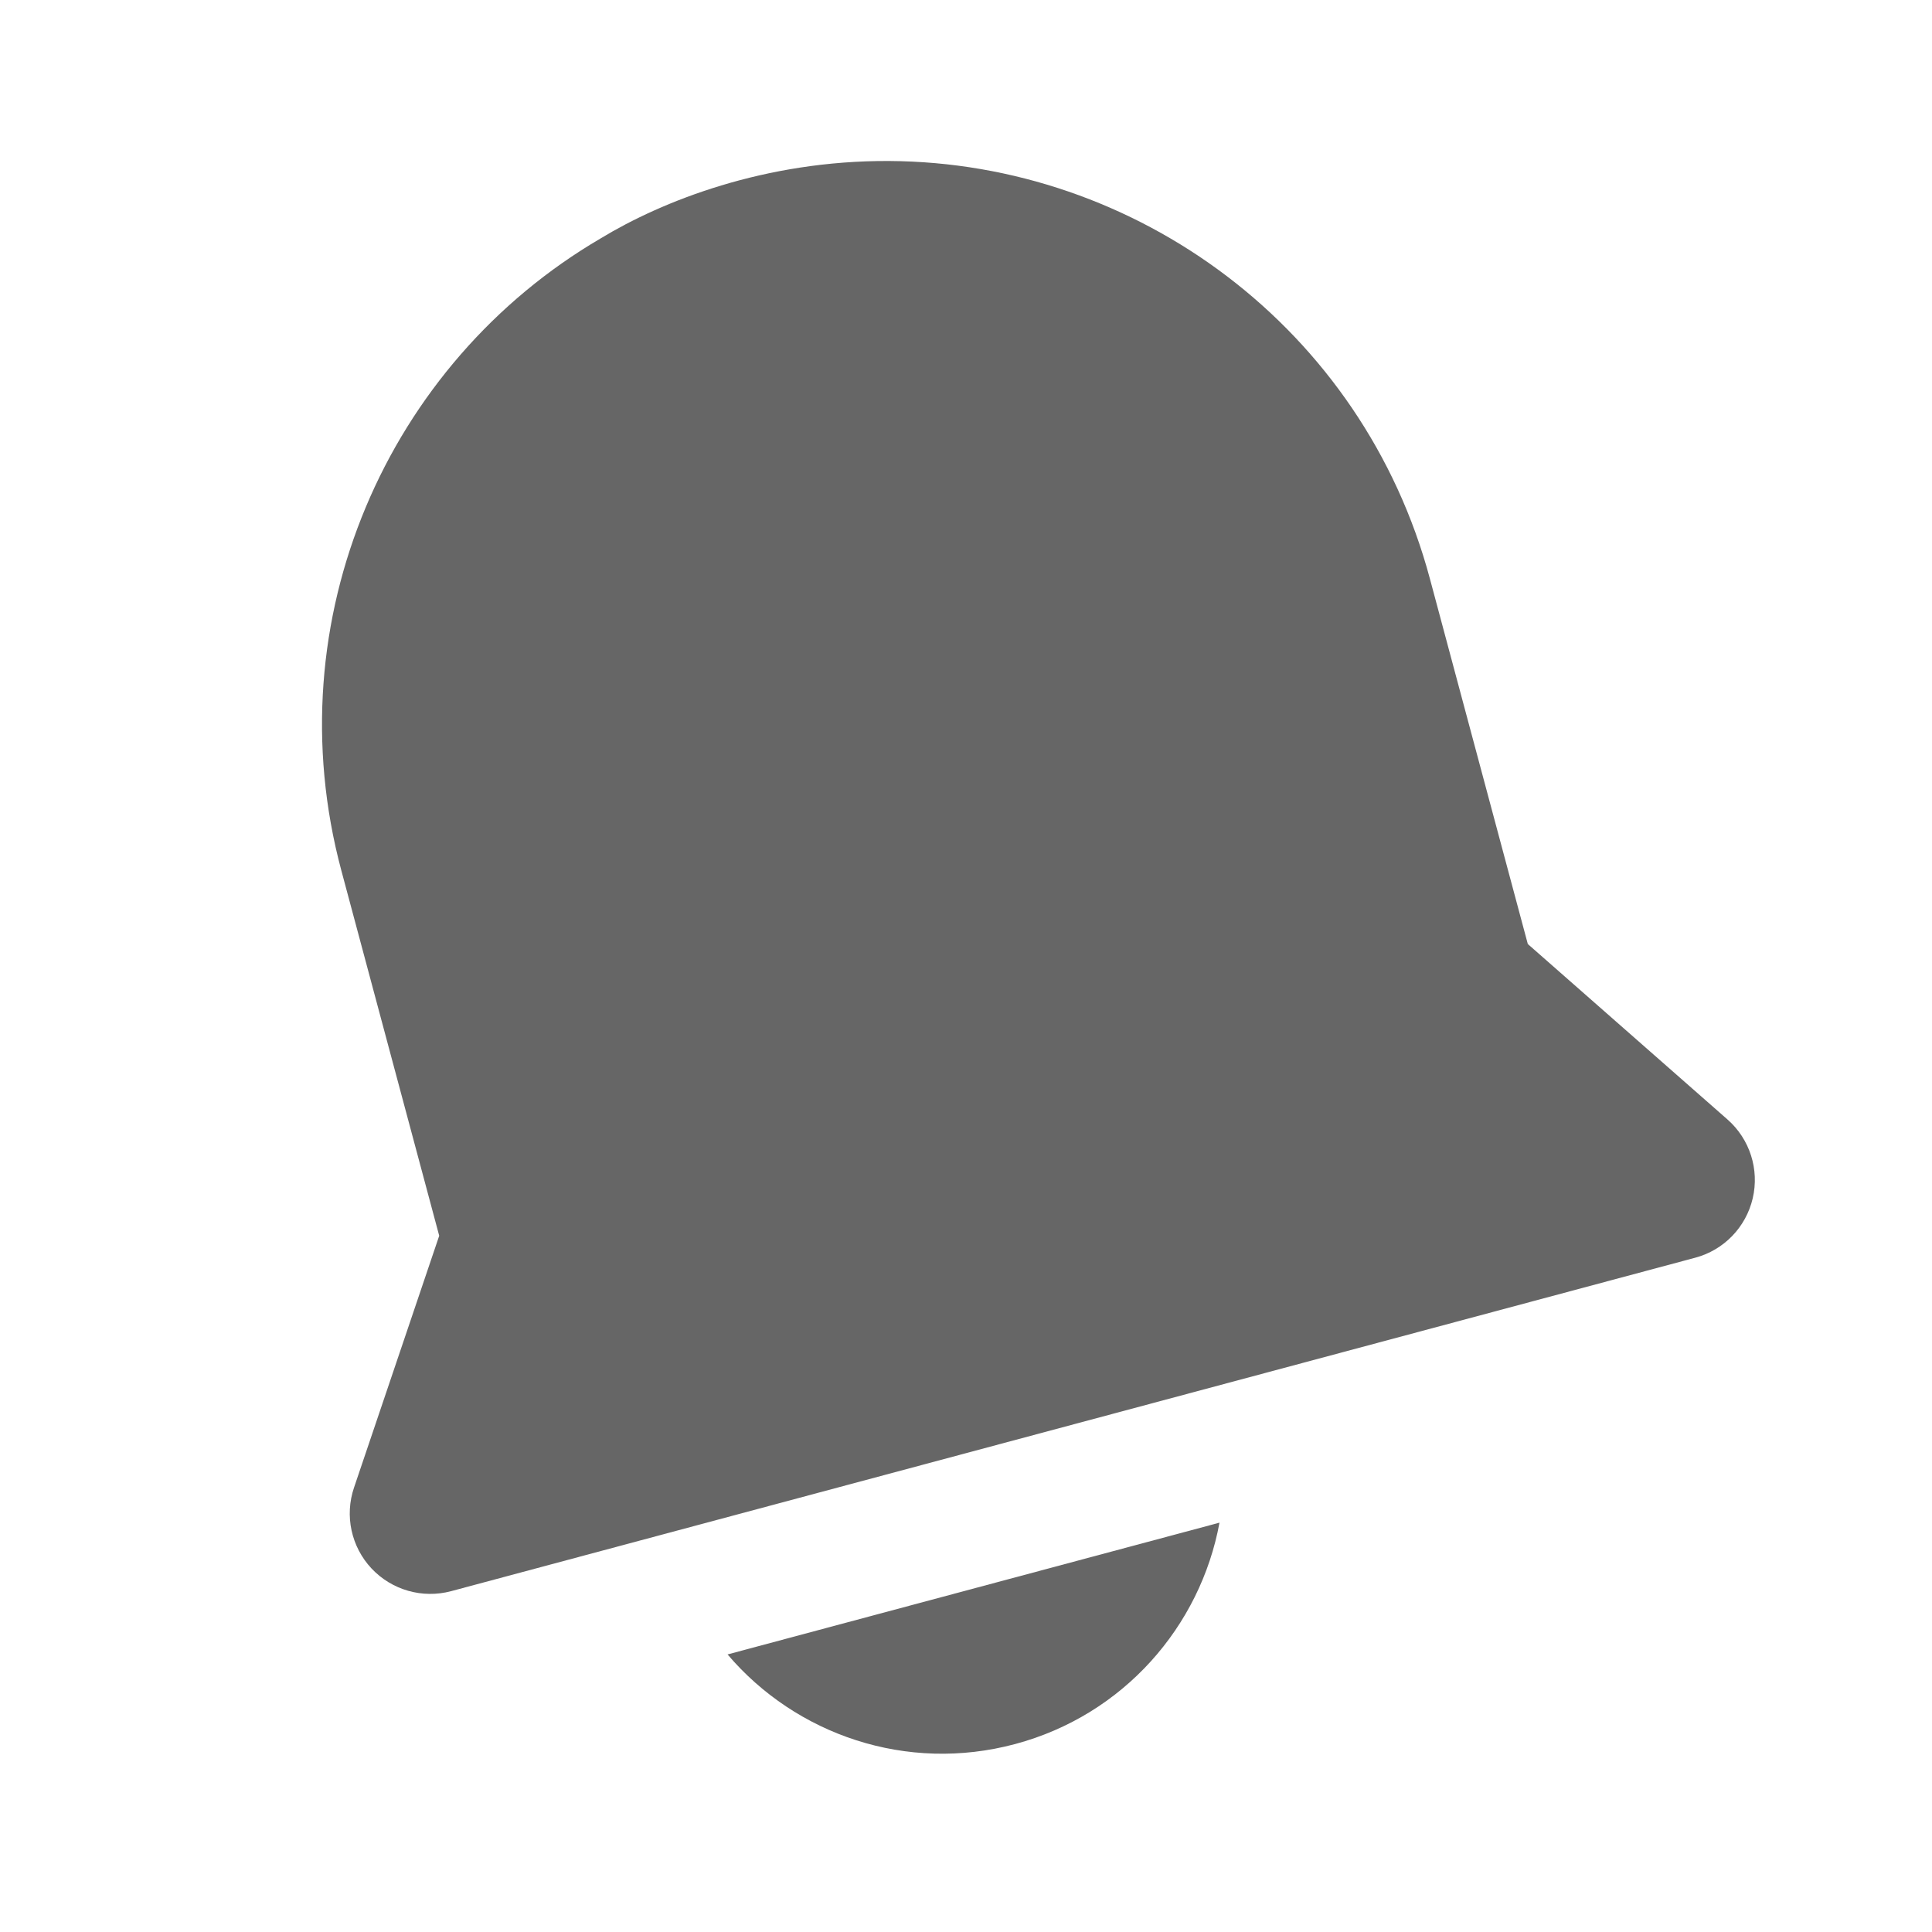 <svg width="24" height="24" viewBox="0 0 24 24" fill="currentColor" xmlns="http://www.w3.org/2000/svg">
<path d="M7.464 2.96C4.809 4.512 3.406 7.699 4.24 10.813L5.456 15.351L4.398 18.479C4.279 18.829 4.363 19.215 4.615 19.484C4.868 19.753 5.247 19.861 5.604 19.766L21.058 15.624C21.415 15.529 21.689 15.245 21.773 14.886C21.857 14.527 21.737 14.151 21.46 13.907L18.979 11.727L17.763 7.19C16.929 4.076 14.12 2.017 11.045 2C9.498 1.992 8.224 2.499 7.464 2.96Z" fill="currentColor" fill-opacity="0.6"/>
<path d="M9.038 20.552C9.886 21.549 11.262 22.027 12.611 21.665C13.959 21.304 14.912 20.202 15.149 18.915L9.038 20.552Z" fill="currentColor" fill-opacity="0.6"/>
</svg>

